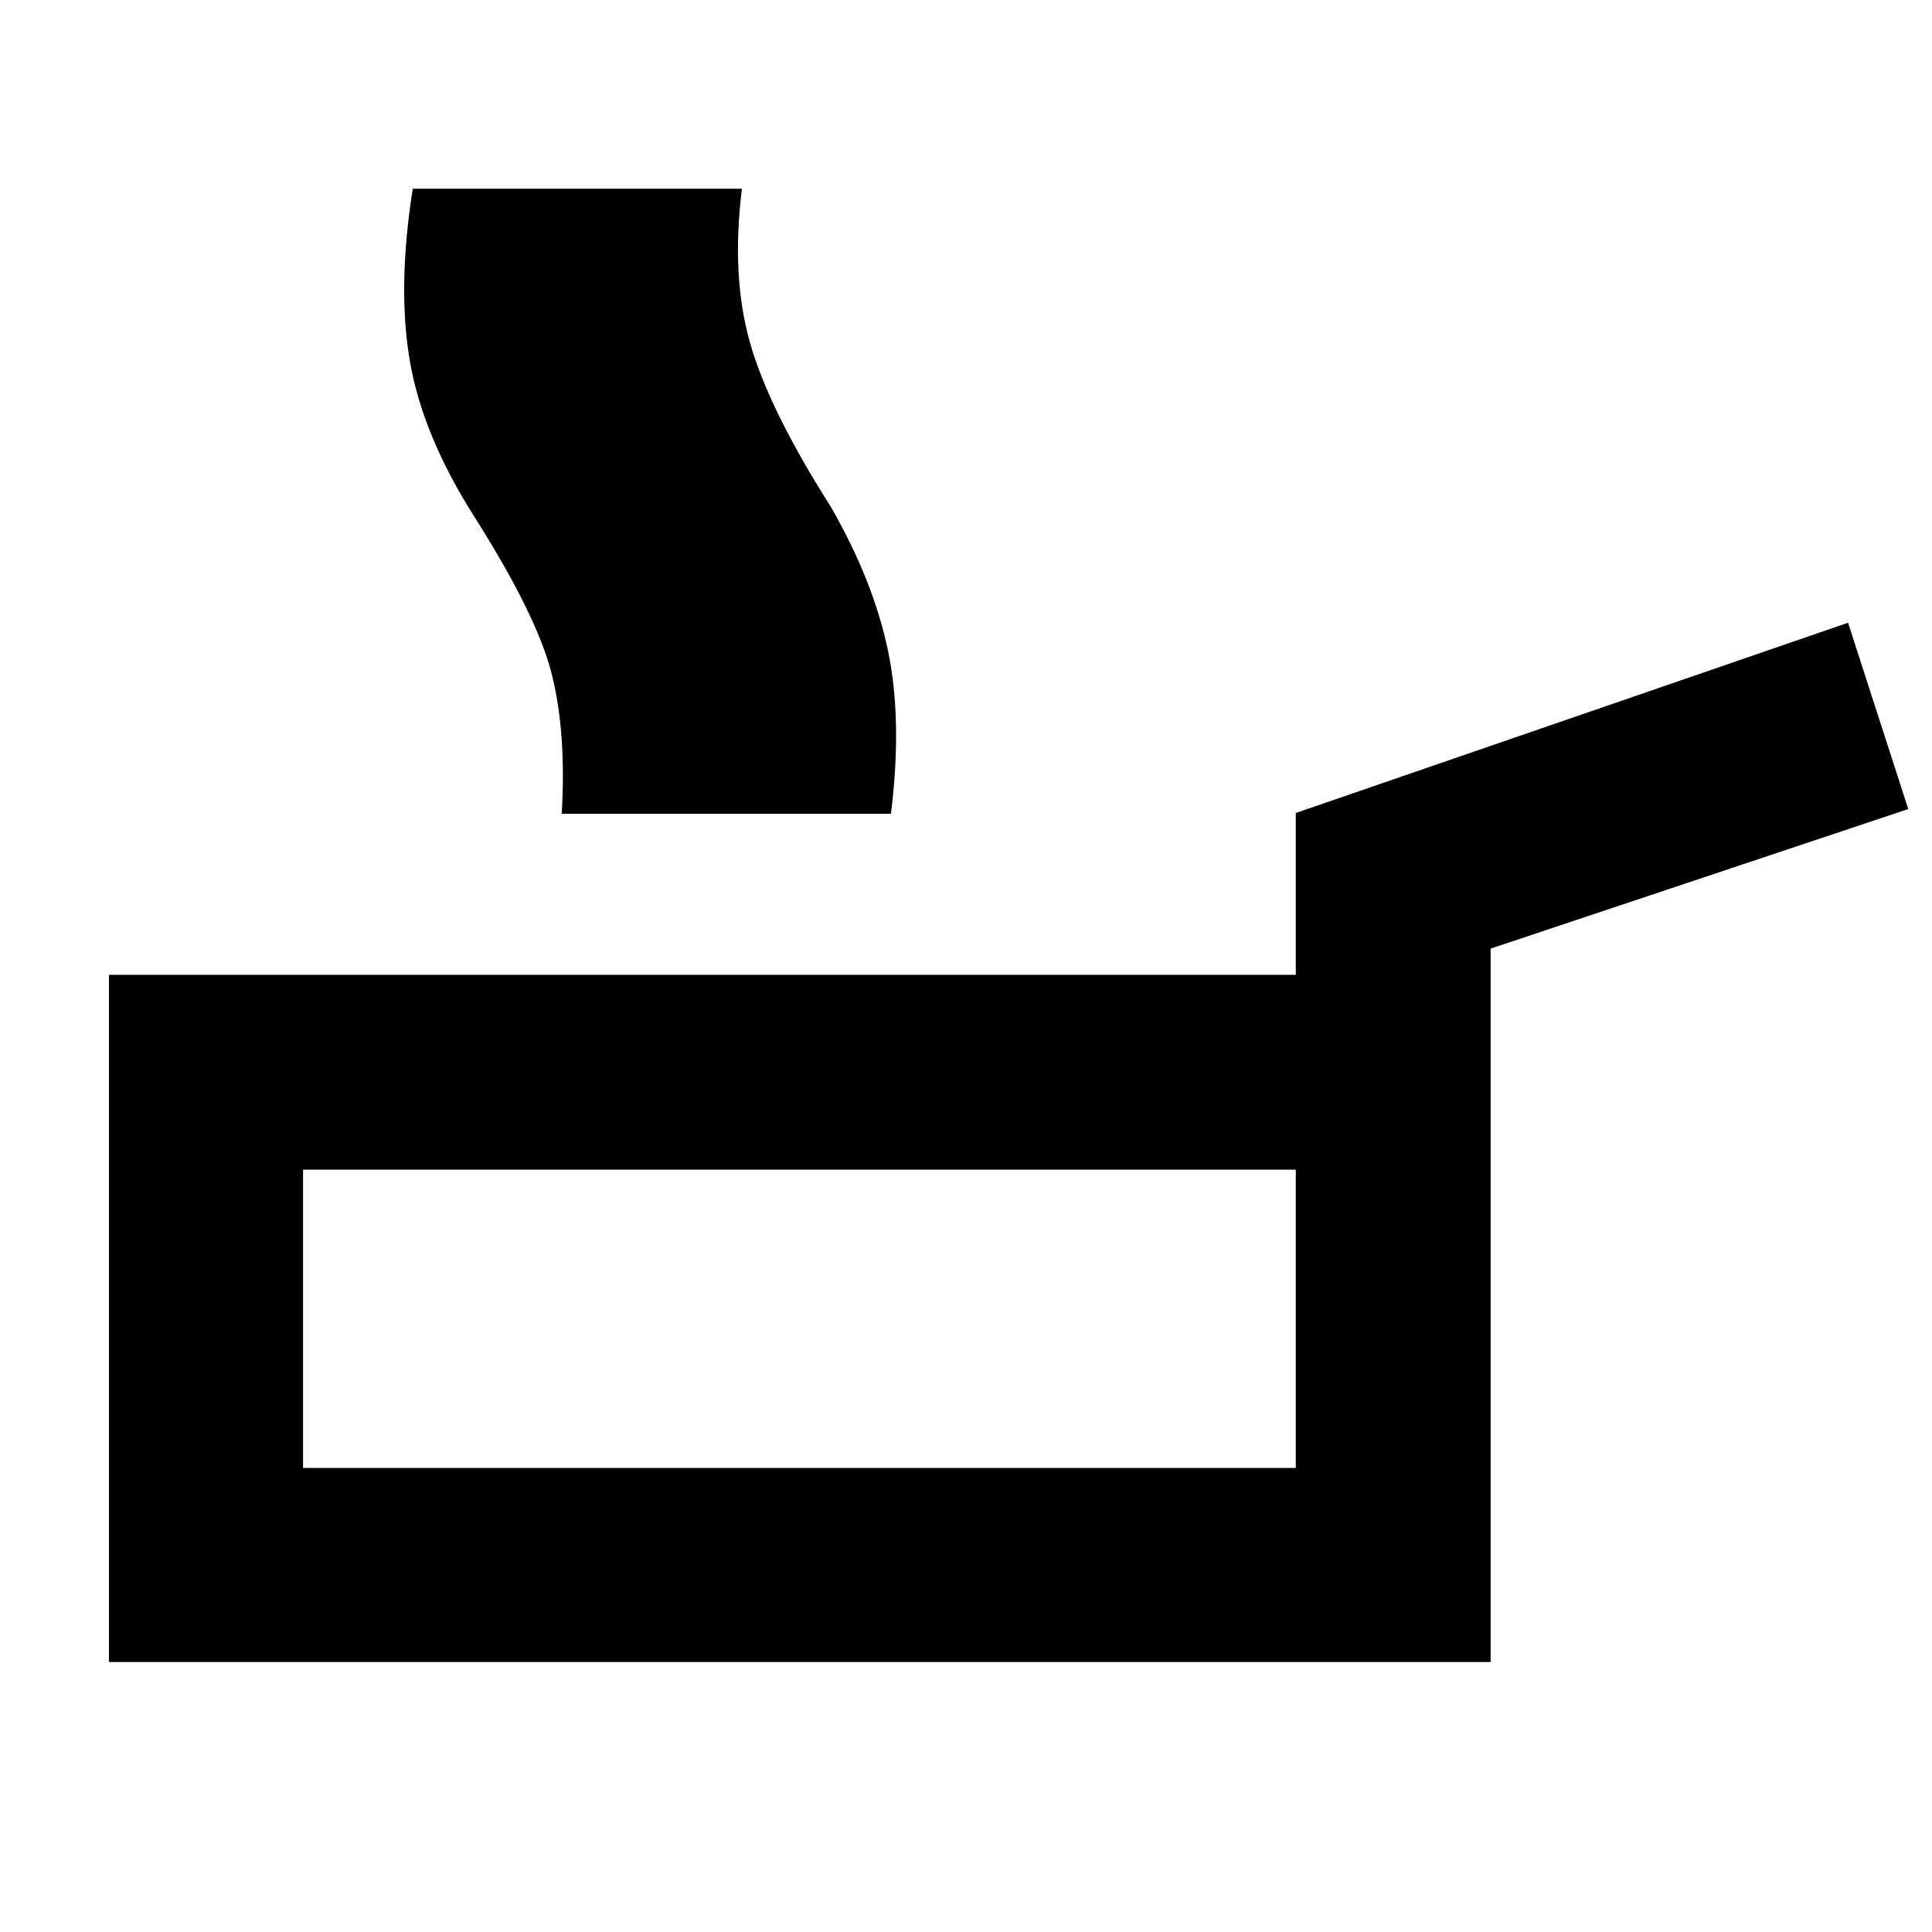 <svg xmlns="http://www.w3.org/2000/svg" height="40" viewBox="0 -960 960 960" width="40"><path d="M54.145-134.145v-341.478H643.87v-80.407l274.42-94.536 29.913 92.58-207.521 69.347v354.494H54.145Zm96.435-96.435h493.29v-148.232H150.58v148.232Zm128.549-325.043q2.362-40.942-5.116-69.993-7.478-29.051-38.493-77.935-25.391-39.986-31.797-76.681-6.406-36.696 1.377-86h89.666q-5.405 43.058 4.037 76.246 9.442 33.189 40.355 81.812 21.797 36.768 28.891 71.399 7.094 34.63 1.312 81.152h-90.232Zm51.299 0q2.26-40.942-5.095-69.993-7.355-29.051-38.369-77.935-25.391-39.986-32.015-76.681-6.623-36.696 1.45-86h89.941q-5.405 43.058 3.732 76.246 9.138 33.189 39.863 81.812 22.362 36.768 29.101 71.399 6.739 34.63 1.333 81.152h-89.941Zm22.609 0q2.362-40.942-5.21-69.993-7.573-29.051-38.587-77.935-25.391-39.986-31.985-76.681-6.595-36.696 1.188-86h90.231q-5.405 43.058 3.921 76.246 9.326 33.189 40.239 81.812 21.13 36.768 28.391 71.399 7.261 34.63 1.479 81.152h-89.667Zm44.688 250.594Z"/></svg>